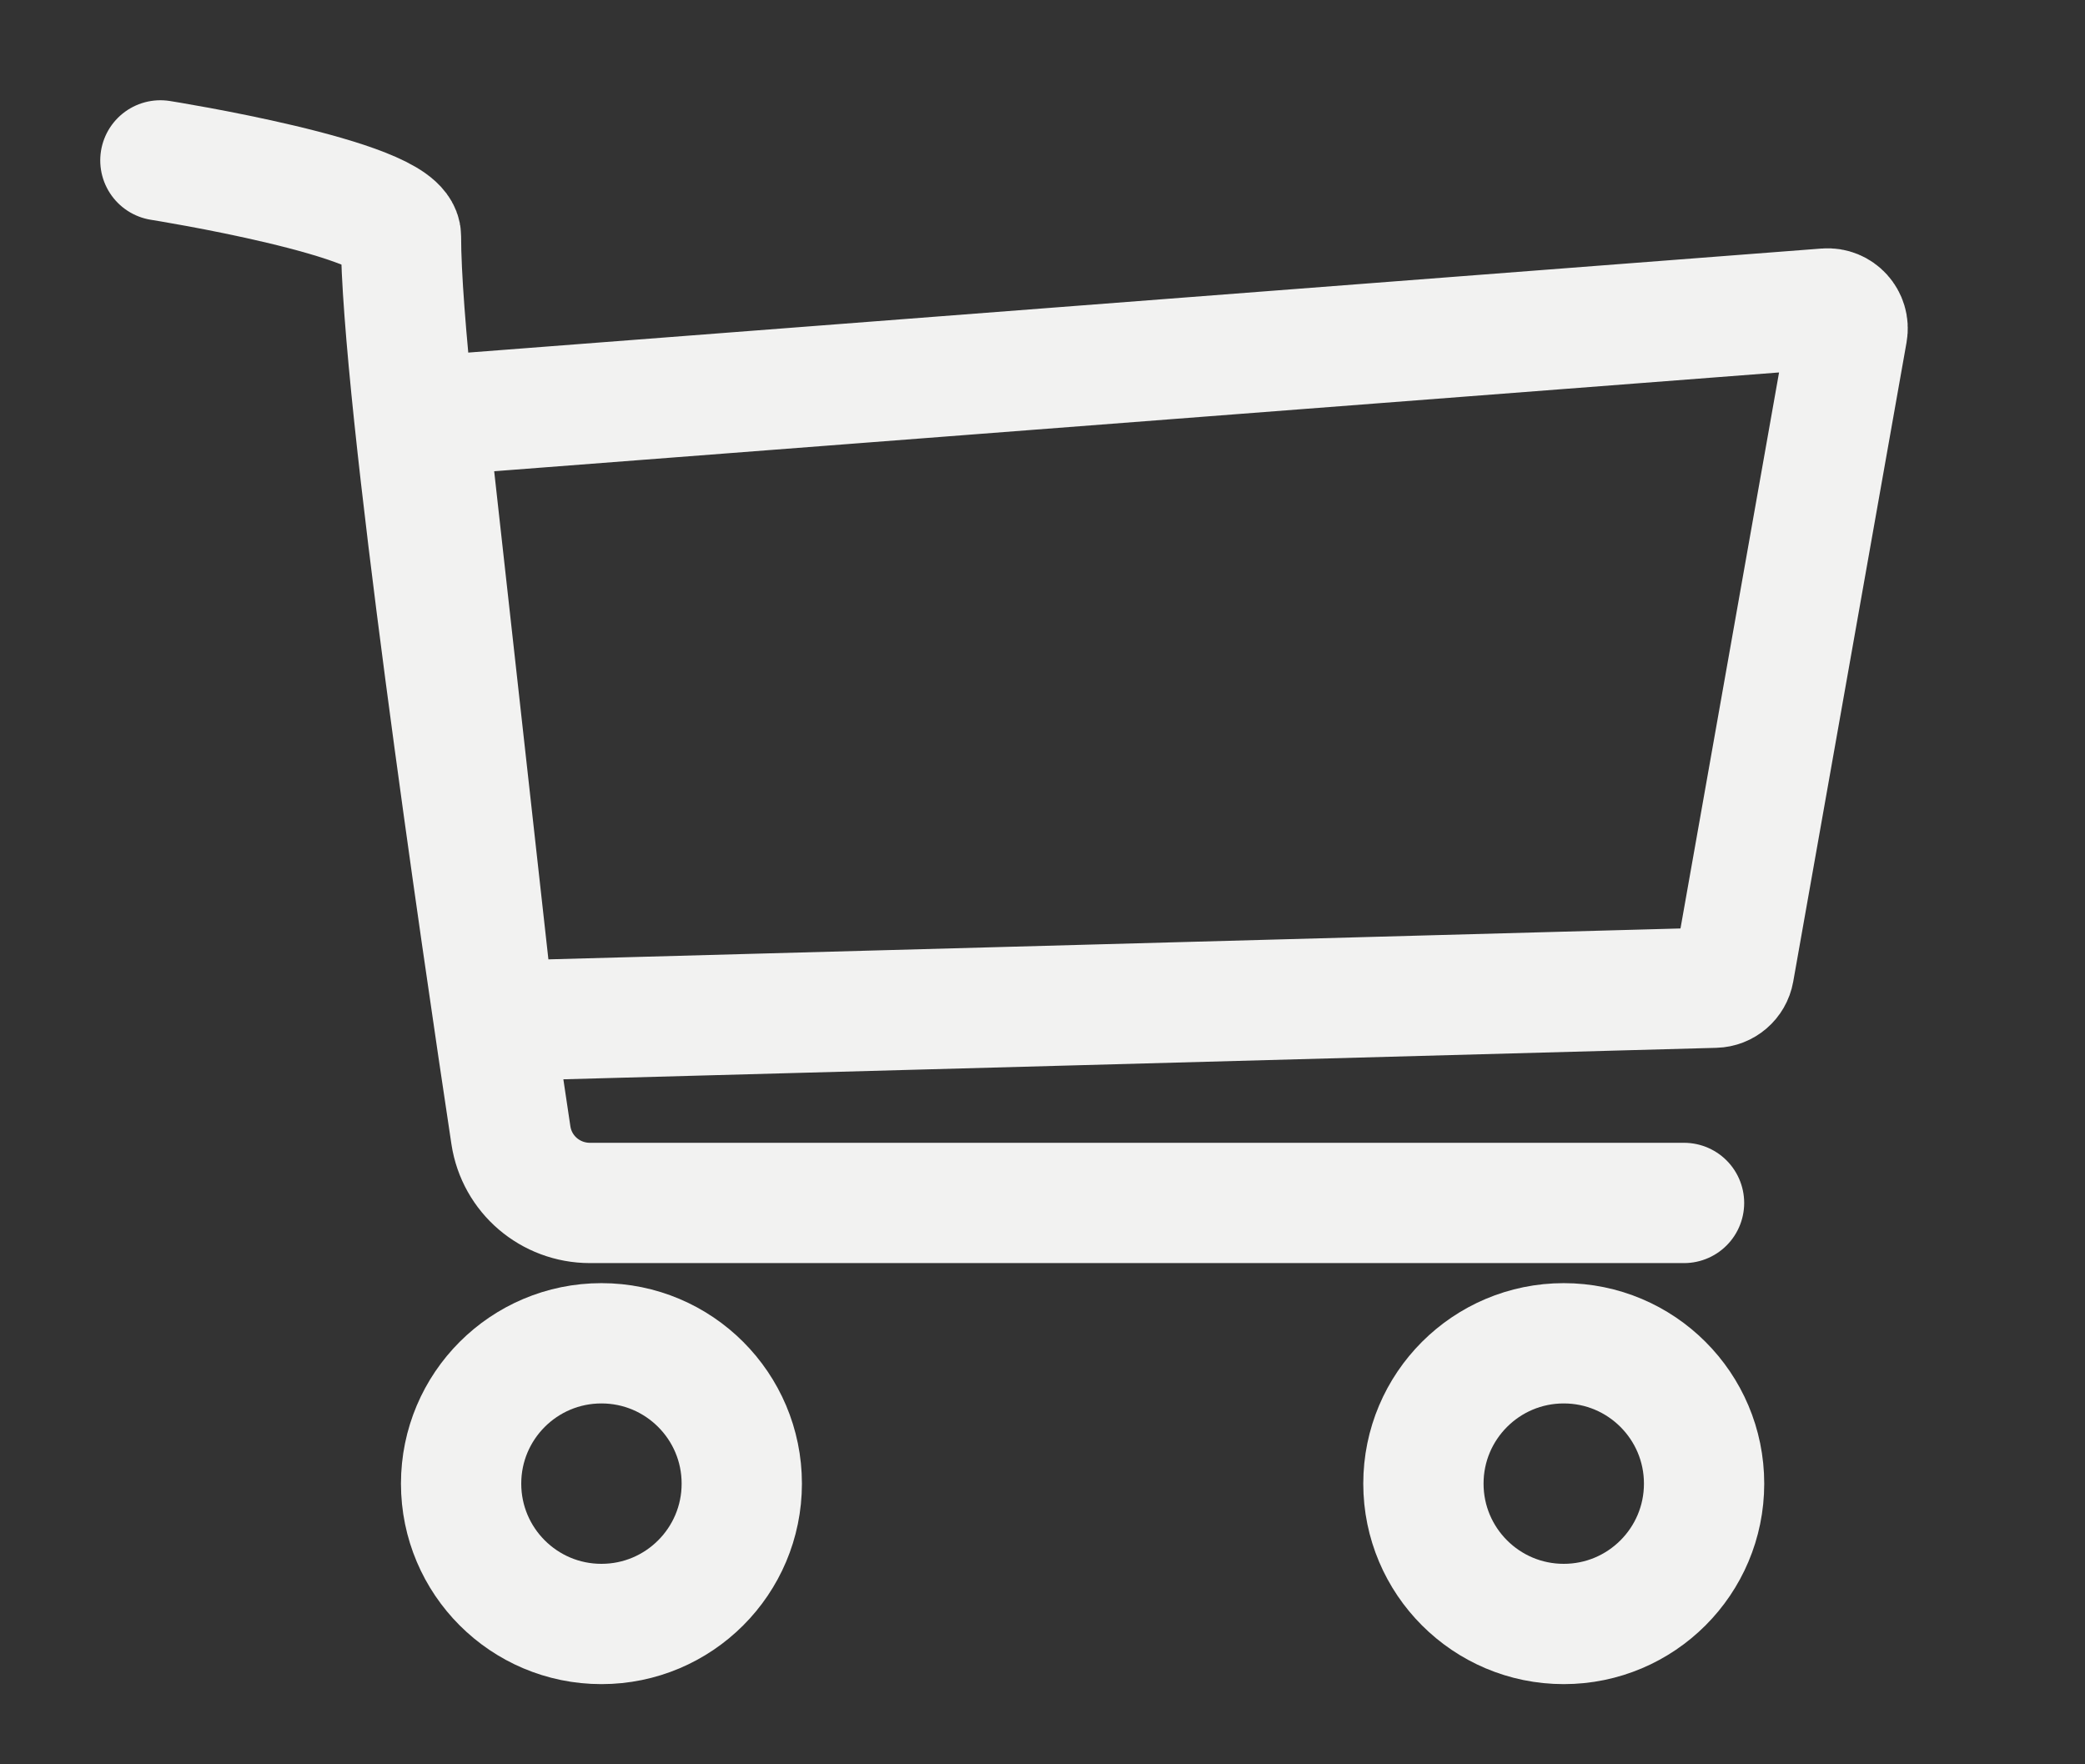 <svg width="26" height="22" viewBox="0 0 26 22" fill="none" xmlns="http://www.w3.org/2000/svg">
<rect x="0" y="0" width="26" height="22" fill="#333333" stroke="none"/>
<path d="M2 2C2 2 5 2.475 5 2.949C5 4.894 6.008 11.749 6.371 14.156C6.445 14.644 6.864 15 7.357 15H21" stroke="#F2F2F1" stroke-width="1.5" stroke-linecap="round"/>
<path d="M5.36 5.445C5.344 5.305 5.448 5.179 5.589 5.168L22.771 3.847C22.934 3.834 23.065 3.979 23.036 4.14L21.623 12.11C21.602 12.227 21.502 12.313 21.383 12.316L6.399 12.725C6.269 12.729 6.158 12.632 6.144 12.503L5.36 5.445Z" stroke="#F2F2F1" stroke-width="1.5"/>
<circle cx="7.5" cy="18.5" r="1.75" stroke="#F2F2F1" stroke-width="1.5"/>
<circle cx="19.5" cy="18.5" r="1.75" stroke="#F2F2F1" stroke-width="1.5"/>
</svg>
